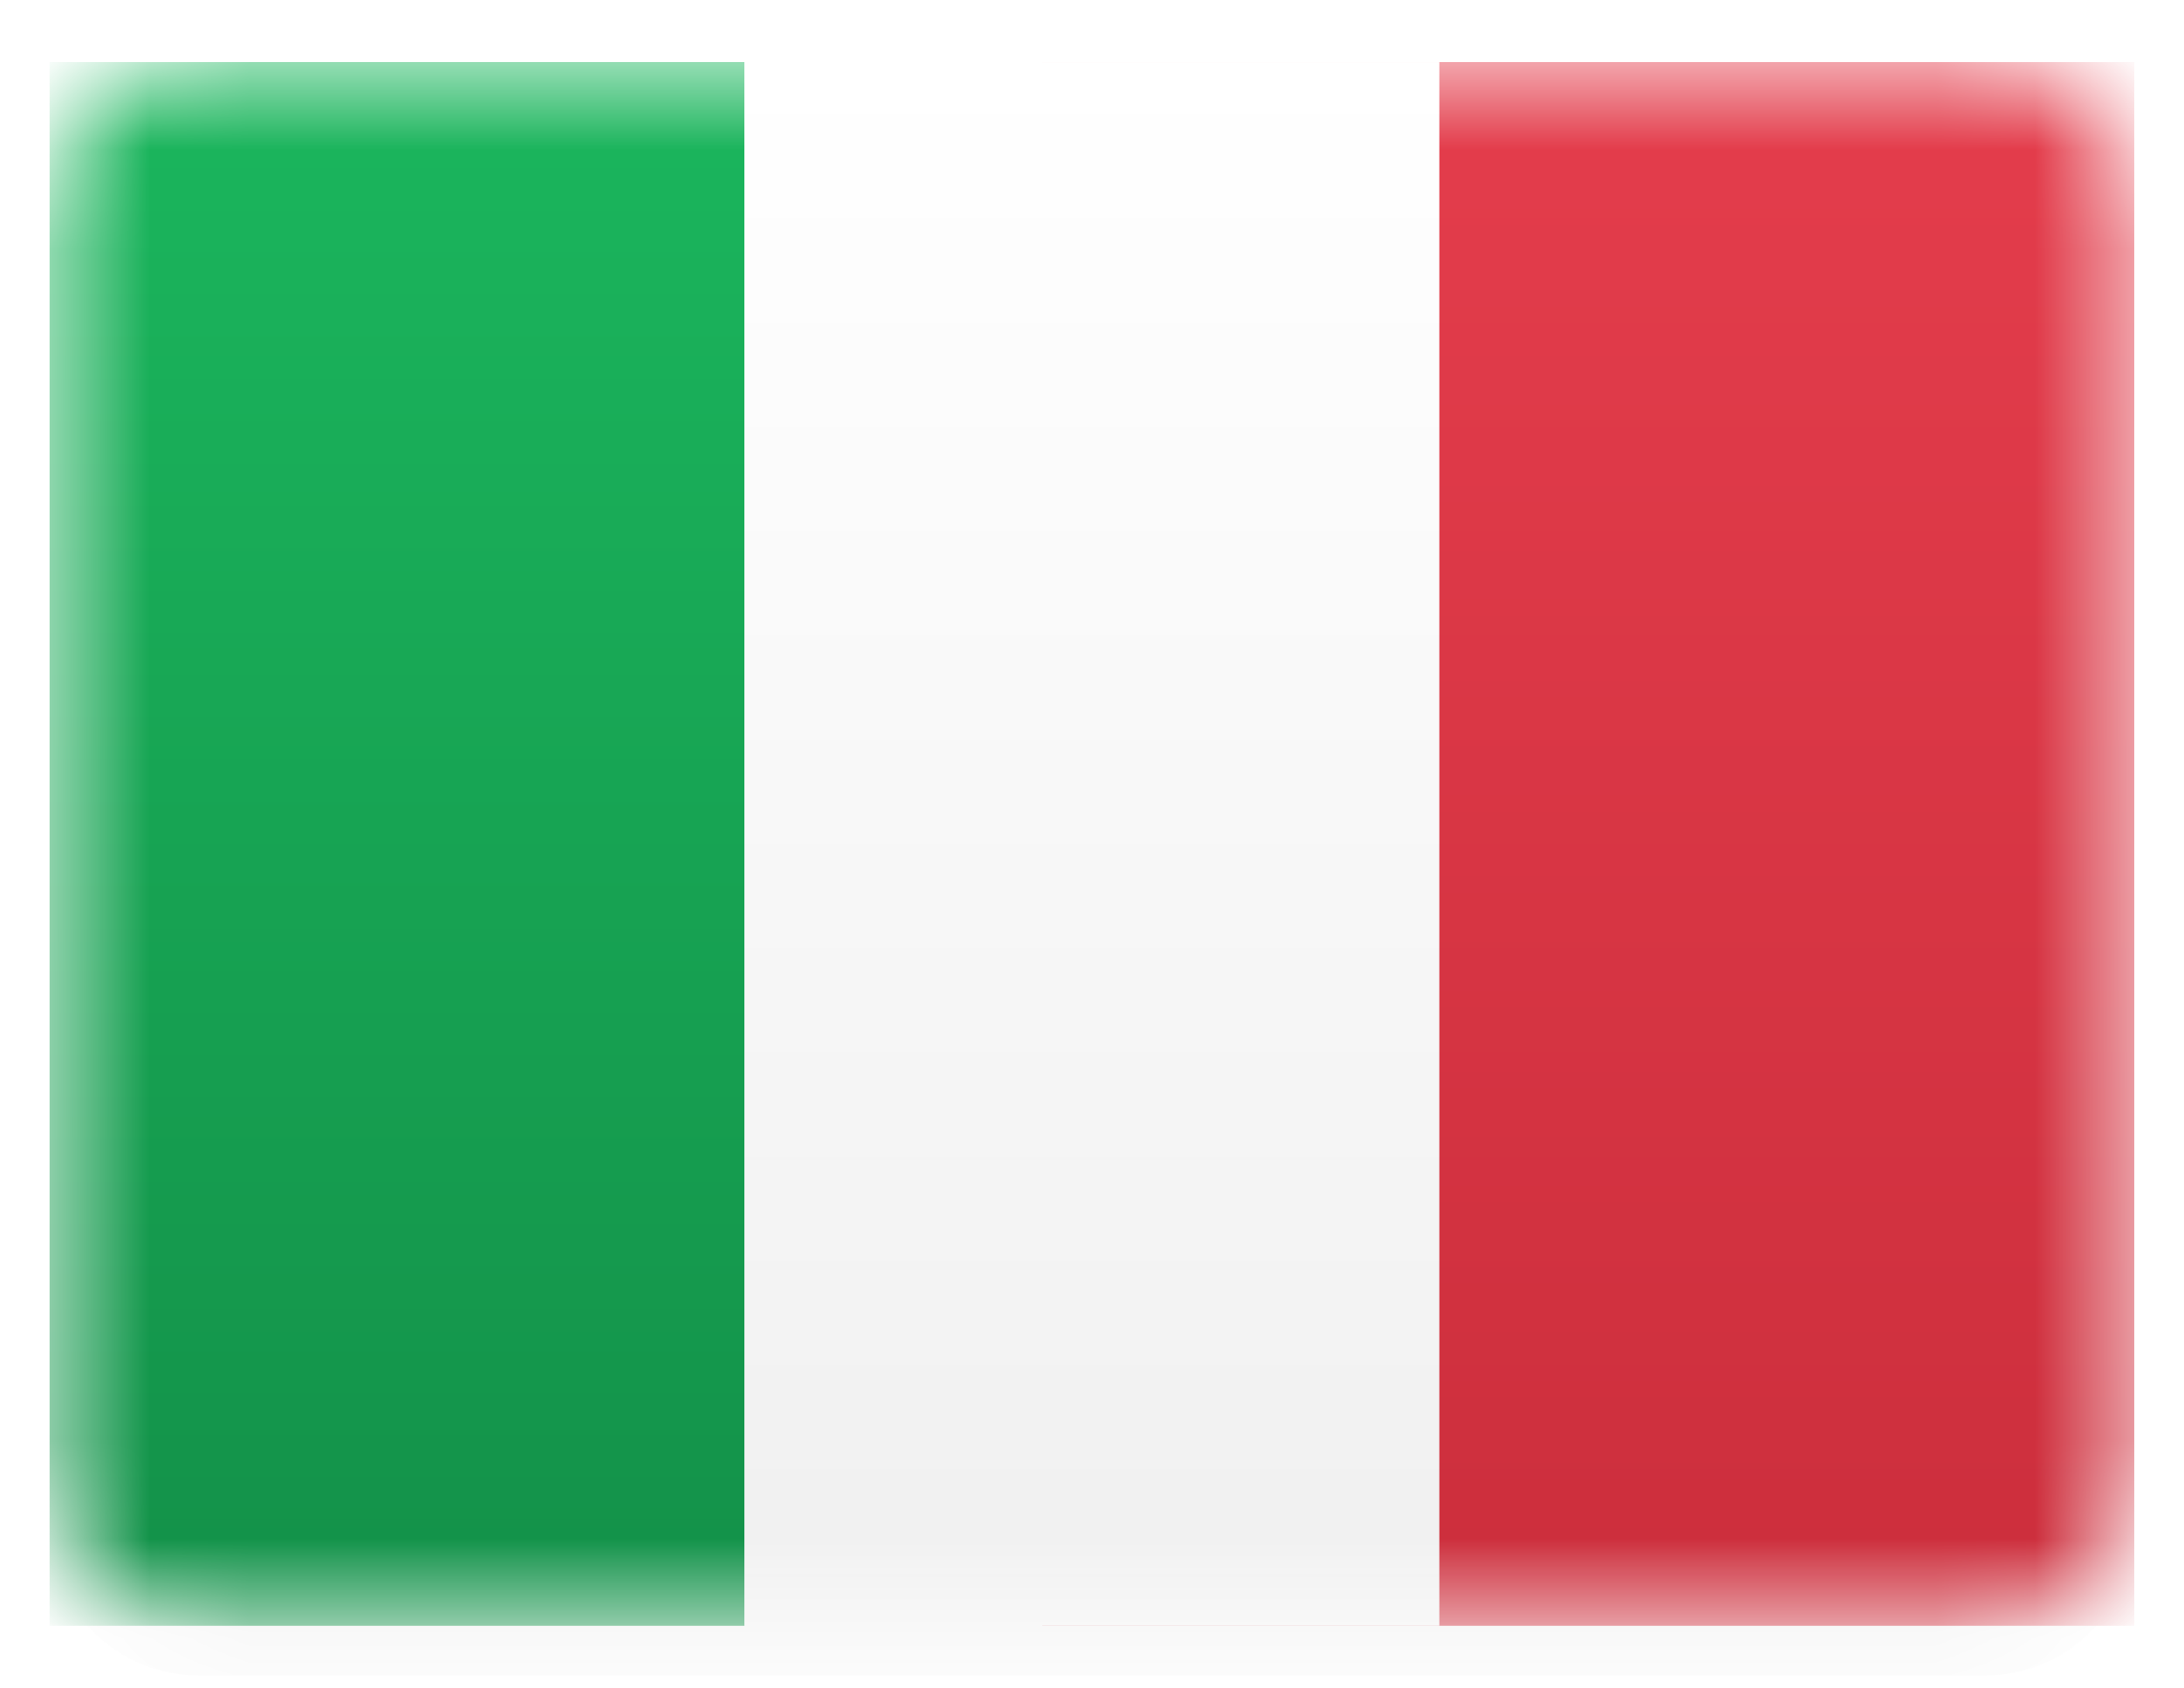 <svg width="22" height="17" viewBox="0 0 22 17" fill="none" xmlns="http://www.w3.org/2000/svg">
<mask id="mask0" mask-type="alpha" maskUnits="userSpaceOnUse" x="0" y="0" width="22" height="17">
<path fill-rule="evenodd" clip-rule="evenodd" d="M0.5 2.125C0.5 1.297 1.172 0.625 2 0.625H19.999C20.827 0.625 21.499 1.297 21.499 2.125V14.874C21.499 15.703 20.827 16.375 19.999 16.375H2C1.172 16.375 0.5 15.703 0.5 14.874V2.125Z" fill="white"/>
</mask>
<g mask="url(#mask0)">
<g filter="url(#filter0_d)">
<path fill-rule="evenodd" clip-rule="evenodd" d="M0.5 2.125C0.5 1.297 1.172 0.625 2 0.625H19.999C20.827 0.625 21.499 1.297 21.499 2.125V14.874C21.499 15.703 20.827 16.375 19.999 16.375H2C1.172 16.375 0.5 15.703 0.5 14.874V2.125Z" fill="url(#paint0_linear)"/>
</g>
<path fill-rule="evenodd" clip-rule="evenodd" d="M10.499 0.625H21.499V16.375H10.499V0.625Z" fill="url(#paint1_linear)"/>
<g filter="url(#filter1_d)">
<path fill-rule="evenodd" clip-rule="evenodd" d="M0.5 16.375H7.5V0.625H0.5V16.375Z" fill="url(#paint2_linear)"/>
</g>
<g filter="url(#filter2_d)">
<path fill-rule="evenodd" clip-rule="evenodd" d="M7.5 16.375H14.499V0.625H7.5V16.375Z" fill="url(#paint3_linear)"/>
</g>
</g>
<defs>
<filter id="filter0_d" x="-0.5" y="0.125" width="22.999" height="17.749" filterUnits="userSpaceOnUse" color-interpolation-filters="sRGB">
<feFlood flood-opacity="0" result="BackgroundImageFix"/>
<feColorMatrix in="SourceAlpha" type="matrix" values="0 0 0 0 0 0 0 0 0 0 0 0 0 0 0 0 0 0 127 0"/>
<feOffset dy="0.5"/>
<feGaussianBlur stdDeviation="0.5"/>
<feColorMatrix type="matrix" values="0 0 0 0 0 0 0 0 0 0 0 0 0 0 0 0 0 0 0.16 0"/>
<feBlend mode="normal" in2="BackgroundImageFix" result="effect1_dropShadow"/>
<feBlend mode="normal" in="SourceGraphic" in2="effect1_dropShadow" result="shape"/>
</filter>
<filter id="filter1_d" x="0.5" y="0.625" width="7" height="15.749" filterUnits="userSpaceOnUse" color-interpolation-filters="sRGB">
<feFlood flood-opacity="0" result="BackgroundImageFix"/>
<feColorMatrix in="SourceAlpha" type="matrix" values="0 0 0 0 0 0 0 0 0 0 0 0 0 0 0 0 0 0 127 0"/>
<feOffset/>
<feColorMatrix type="matrix" values="0 0 0 0 0 0 0 0 0 0 0 0 0 0 0 0 0 0 0.06 0"/>
<feBlend mode="normal" in2="BackgroundImageFix" result="effect1_dropShadow"/>
<feBlend mode="normal" in="SourceGraphic" in2="effect1_dropShadow" result="shape"/>
</filter>
<filter id="filter2_d" x="7.5" y="0.625" width="7" height="15.749" filterUnits="userSpaceOnUse" color-interpolation-filters="sRGB">
<feFlood flood-opacity="0" result="BackgroundImageFix"/>
<feColorMatrix in="SourceAlpha" type="matrix" values="0 0 0 0 0 0 0 0 0 0 0 0 0 0 0 0 0 0 127 0"/>
<feOffset/>
<feColorMatrix type="matrix" values="0 0 0 0 0 0 0 0 0 0 0 0 0 0 0 0 0 0 0.06 0"/>
<feBlend mode="normal" in2="BackgroundImageFix" result="effect1_dropShadow"/>
<feBlend mode="normal" in="SourceGraphic" in2="effect1_dropShadow" result="shape"/>
</filter>
<linearGradient id="paint0_linear" x1="0.5" y1="0.625" x2="0.5" y2="16.375" gradientUnits="userSpaceOnUse">
<stop stop-color="white"/>
<stop offset="1" stop-color="#F0F0F0"/>
</linearGradient>
<linearGradient id="paint1_linear" x1="10.499" y1="0.625" x2="10.499" y2="16.375" gradientUnits="userSpaceOnUse">
<stop stop-color="#E43D4C"/>
<stop offset="1" stop-color="#CC2E3C"/>
</linearGradient>
<linearGradient id="paint2_linear" x1="0.5" y1="0.625" x2="0.5" y2="16.375" gradientUnits="userSpaceOnUse">
<stop stop-color="#1BB65D"/>
<stop offset="1" stop-color="#139149"/>
</linearGradient>
<linearGradient id="paint3_linear" x1="7.5" y1="0.625" x2="7.5" y2="16.375" gradientUnits="userSpaceOnUse">
<stop stop-color="white"/>
<stop offset="1" stop-color="#F0F0F0"/>
</linearGradient>
</defs>
</svg>
